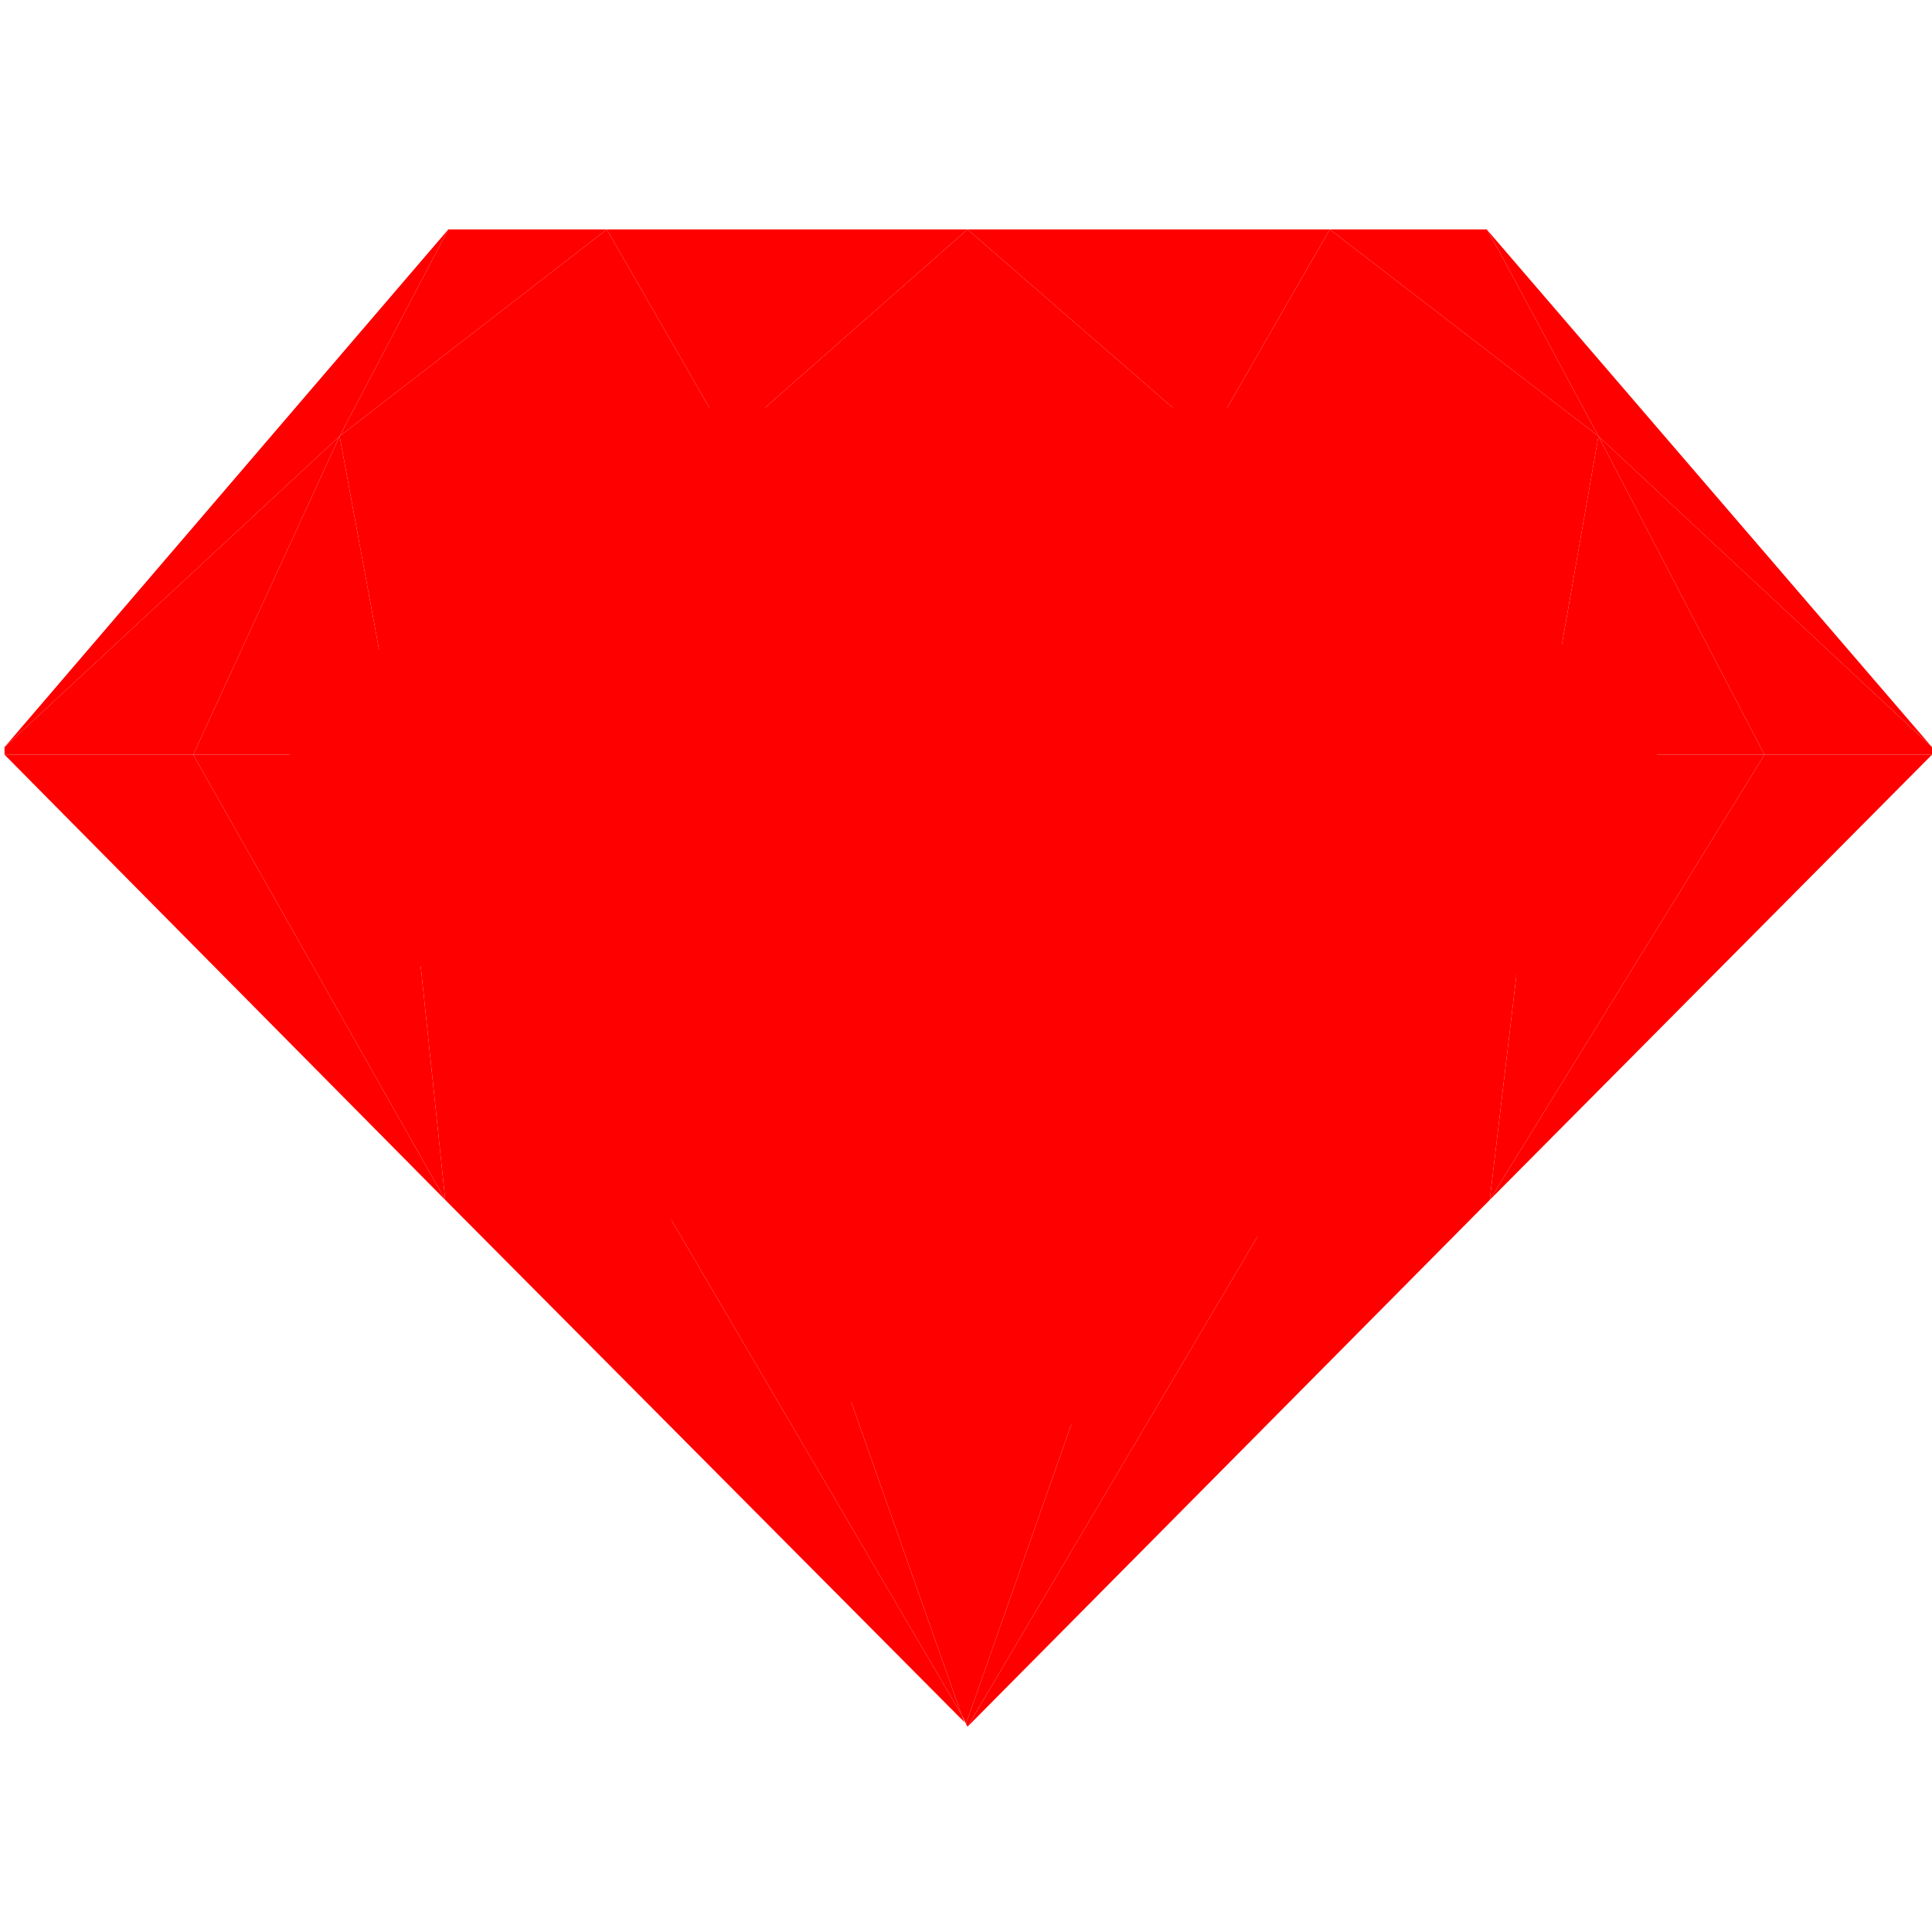 <svg id="Black" xmlns="http://www.w3.org/2000/svg" viewBox="0 0 128 128" width="36" height="36">
  <style>.st0{fill:#ff0000}.st1{fill:#ff0000}.st2{fill:#ff0000}.st3{fill:#ff0000}.st4{fill:#ff0000}</style>
  <path class="st0" d="M64.4 101zM64.3 101h.1-.1zM112 52.6L90 27H38.7L17 52.6v.4l47.4 48L112 53zM64.2 101v-.2z"/>
  <g id="XMLID_4_">
    <path class="st1" d="M128 49.5v.5h-11.1l-11-21.1z"/>
    <path class="st2" d="M98.5 15.2L128 49.5l-22.1-20.6-6.6-12.3zM128 50L98.7 79.5 116.9 50z"/>
    <path class="st0" d="M105.9 28.9l11 21.1h-14.7z"/>
    <path class="st3" d="M116.9 50L98.7 79.5l3.5-29.5z"/>
    <path class="st1" d="M99.3 16.6l6.6 12.3-17.8-13.7h10.4z"/>
    <path class="st3" d="M105.9 28.9L102.2 50 80.1 29.2v-.1l8-13.9z"/>
    <path class="st1" d="M102.2 50l-3.5 29.5-34.6 34.9z"/>
    <path class="st3" d="M76.1 79.8L102.2 50l-38.1 64.4-.1-.2z"/>
    <path class="st0" d="M102.2 50L76.1 79.8 86.5 50z"/>
    <path class="st2" d="M102.2 50H86.5l-6.4-20.8z"/>
    <path class="st0" d="M88.1 15.2l-8 13.9-16-13.9z"/>
    <path class="st1" d="M80.1 29.2L86.5 50H64.3l-.2-.4v-.1z"/>
    <path class="st2" d="M86.5 50L76.1 79.8 64.3 50z"/>
    <path class="st3" d="M80.1 29.1v.1l-16 20.3-15.9-20.3 15.9-14z"/>
    <path class="st0" d="M76.1 79.8L64 114.2l-.3-.6-11.6-32.9L64 50h.3zM64.1 49.5v.1l-.1.4H41.2l7-20.8z"/>
    <path class="st1" d="M64.1 15.2l-15.9 14v-.1l-8-13.9z"/>
    <path class="st2" d="M64 50L52.1 80.7 41.2 50zM63.9 114.1L29.5 79.5 26.4 50l37.3 63.6z"/>
    <path class="st1" d="M52.1 80.7l11.6 32.9L26.4 50l25.7 30.7z"/>
    <path class="st3" d="M41.2 50l10.9 30.7L26.4 50z"/>
    <path class="st0" d="M40.2 15.2l8 13.9L26.4 50l-3.9-21.1z"/>
    <path class="st2" d="M48.2 29.1v.1l-7 20.8H26.4zM40.2 15.2L22.5 28.9l7.2-13.7z"/>
    <path class="st4" d="M29.7 15.2l-7.2 13.7L.3 49.5z"/>
    <path class="st0" d="M26.4 50l3.1 29.5L12.8 50z"/>
    <path class="st2" d="M12.8 50l16.7 29.5L.3 50z"/>
    <path class="st3" d="M22.5 28.9L26.4 50H12.8z"/>
    <path class="st1" d="M22.5 28.9L12.8 50H.3v-.5z"/>
  </g>
</svg>